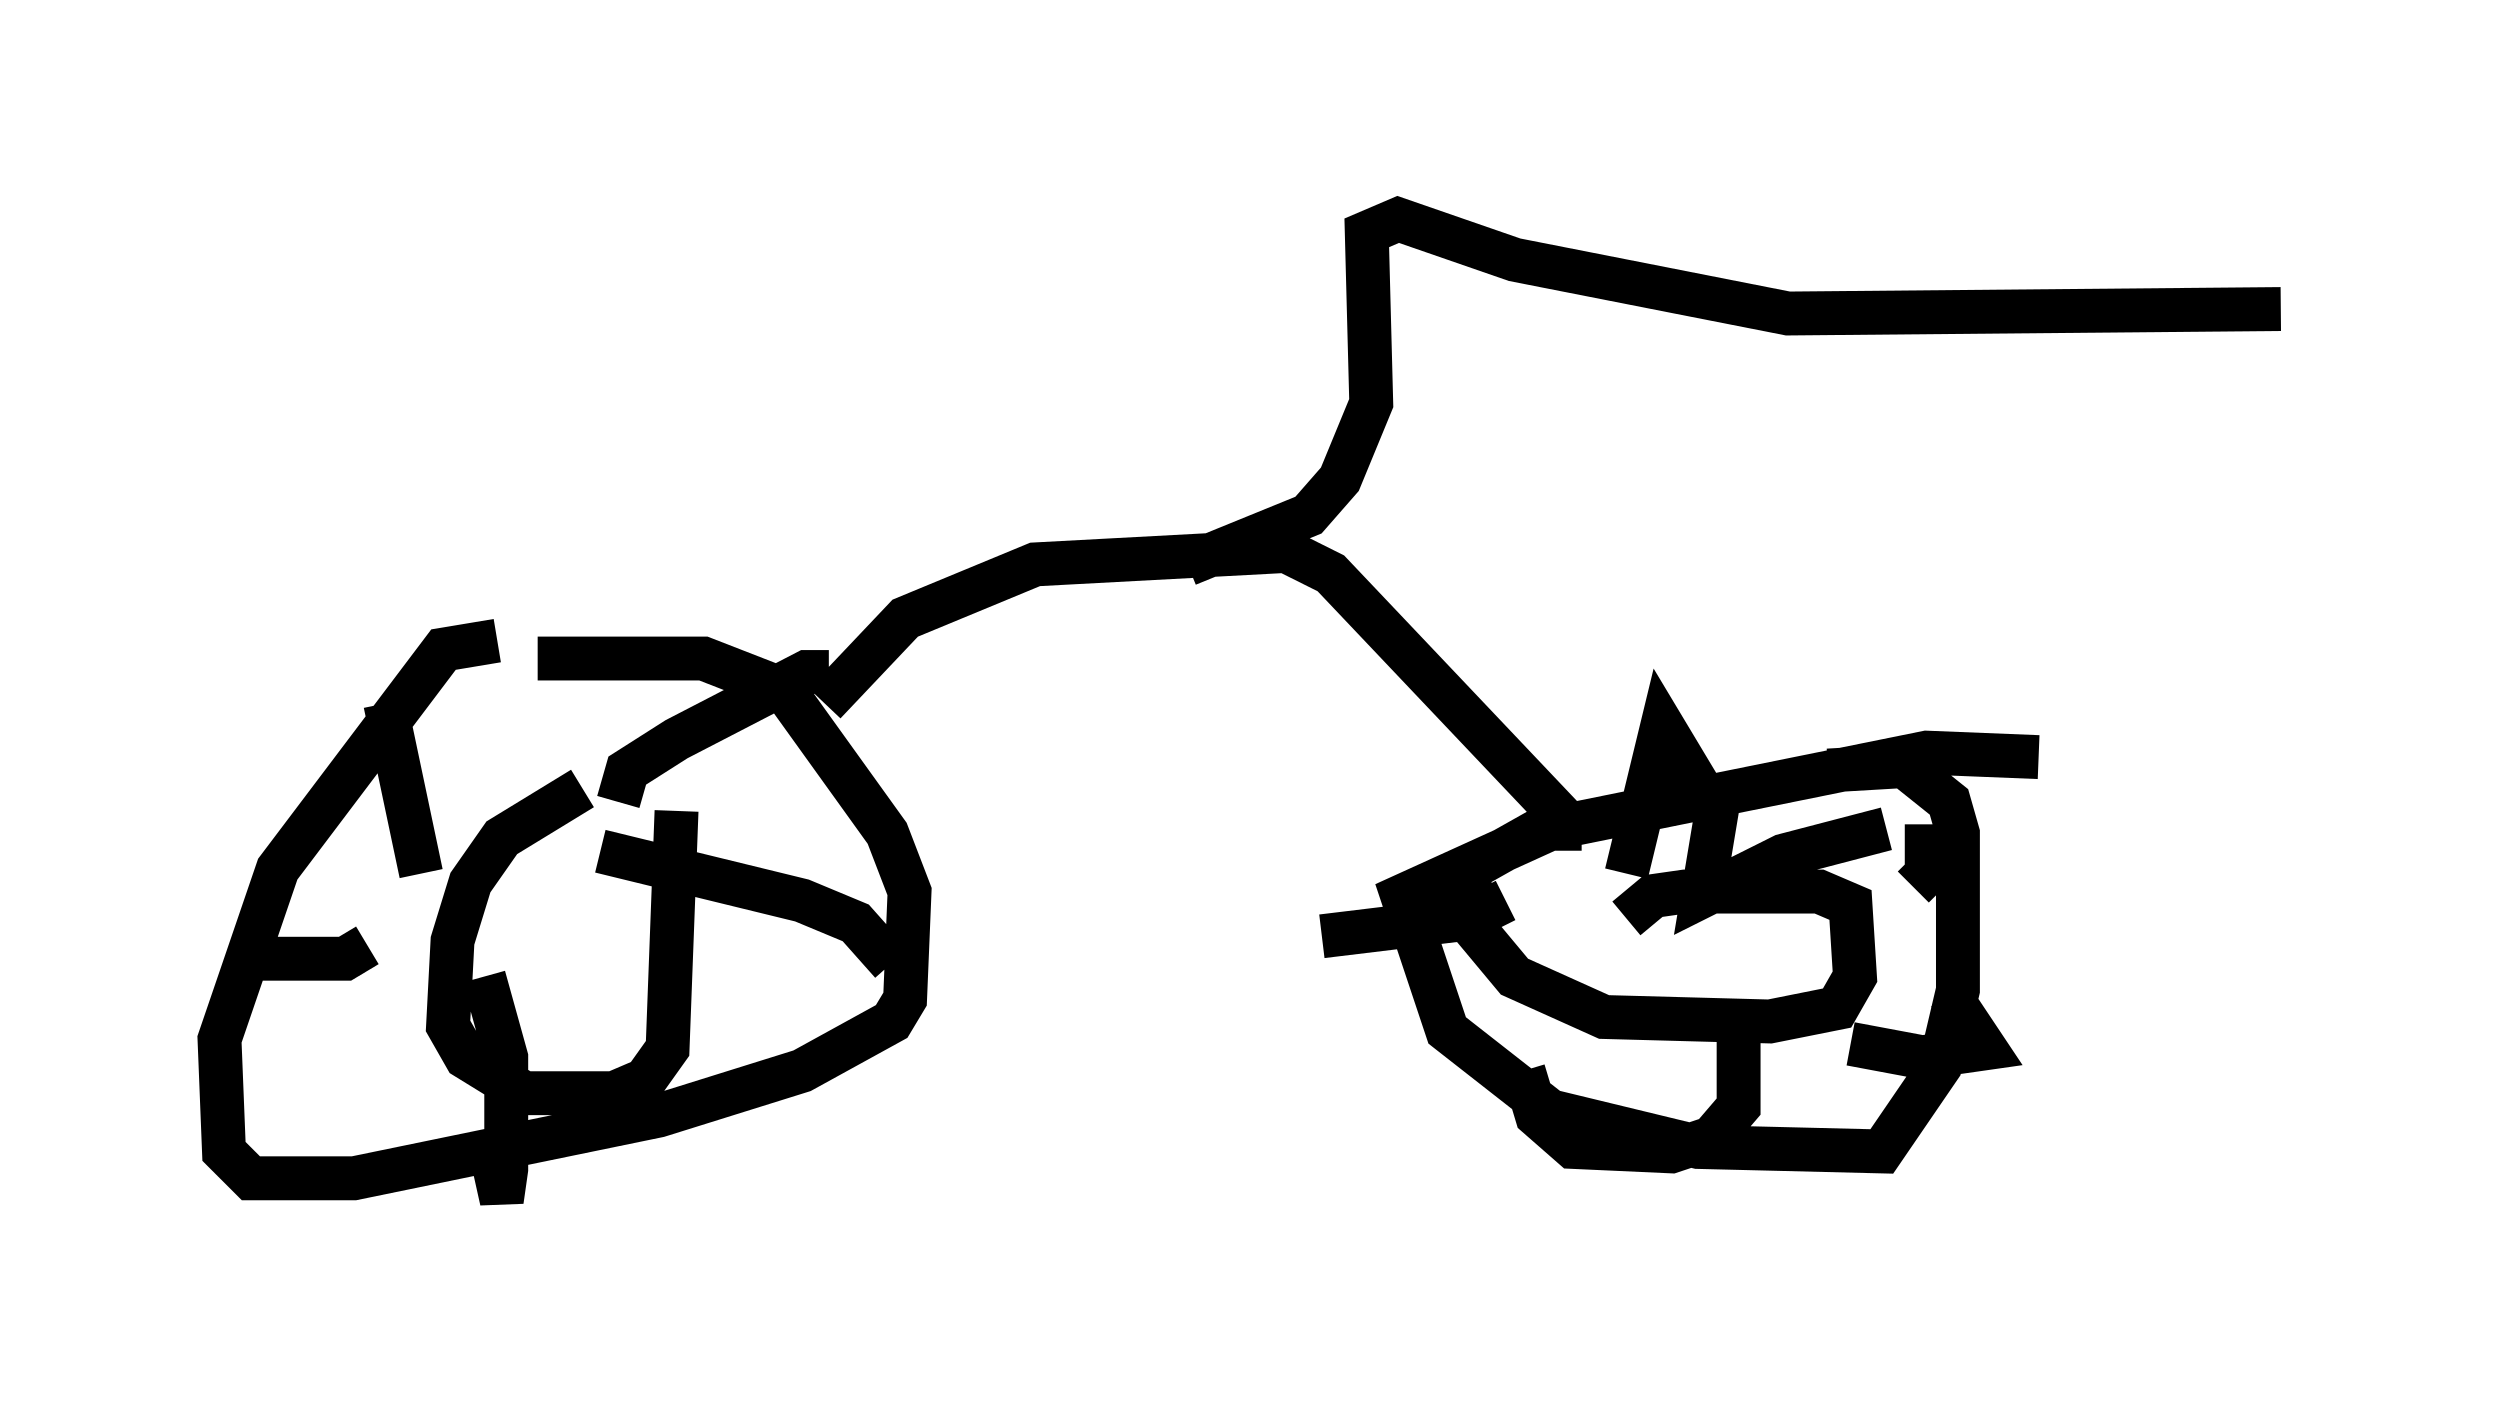 <?xml version="1.0" encoding="utf-8" ?>
<svg baseProfile="full" height="32.356" version="1.1" width="56.959" xmlns="http://www.w3.org/2000/svg" xmlns:ev="http://www.w3.org/2001/xml-events" xmlns:xlink="http://www.w3.org/1999/xlink"><defs /><rect fill="white" height="32.356" width="56.959" x="0" y="0" /><path d="M11.84, 14.902 m-0.51, -0.306 l-1.225, 0.204 -3.777, 5.002 l-1.327, 3.879 0.102, 2.552 l0.613, 0.613 2.348, 0.0 l6.942, -1.429 3.267, -1.021 l2.042, -1.123 0.306, -0.51 l0.102, -2.45 -0.51, -1.327 l-2.348, -3.267 -1.838, -0.715 l-3.777, 0.0 m1.021, 2.96 l-1.838, 1.123 -0.715, 1.021 l-0.408, 1.327 -0.102, 1.94 l0.408, 0.715 1.327, 0.817 l2.042, 0.0 0.715, -0.306 l0.51, -0.715 0.204, -5.41 m-1.327, -0.204 l0.204, -0.715 1.123, -0.715 l2.96, -1.531 0.51, 0.0 m-5.206, 4.083 l4.594, 1.123 1.225, 0.51 l0.817, 0.919 m-9.29, 0.306 l0.51, 1.838 0.0, 2.552 l-0.102, 0.715 -0.204, -0.919 m-2.858, -4.9 l-0.51, 0.306 -2.246, 0.0 m3.981, -1.94 l-0.817, -3.879 m37.669, 1.225 l-2.552, -0.102 -8.575, 1.735 l-3.369, 1.531 1.021, 3.063 l2.348, 1.838 3.369, 0.817 l4.185, 0.102 1.327, -1.94 l0.408, -1.735 0.0, -3.573 l-0.204, -0.715 -1.021, -0.817 l-1.735, 0.102 m-4.594, 3.369 l0.613, -0.51 0.715, -0.102 l3.063, 0.0 0.715, 0.306 l0.102, 1.633 -0.408, 0.715 l-1.531, 0.306 -3.777, -0.102 l-2.042, -0.919 -1.021, -1.225 l0.0, -1.225 1.633, -0.919 l0.919, 0.0 m1.021, 1.021 l0.817, -3.369 1.225, 2.042 l-0.306, 1.838 1.838, -0.919 l2.348, -0.613 m0.919, -0.102 l0.0, 1.123 -0.306, 0.306 m0.817, 2.45 l0.817, 1.225 -1.429, 0.204 l-1.633, -0.306 m-2.552, -0.102 l0.0, 1.531 -0.613, 0.715 l-0.919, 0.306 -2.246, -0.102 l-0.817, -0.715 -0.306, -1.021 m-0.408, -3.879 l-0.817, 0.408 -3.369, 0.408 m-11.331, -5.308 l1.838, -1.94 2.96, -1.225 l5.717, -0.306 1.021, 0.51 l5.615, 5.921 m-8.881, -6.125 l2.756, -1.123 0.715, -0.817 l0.715, -1.735 -0.102, -3.879 l0.715, -0.306 2.654, 0.919 l6.227, 1.225 11.229, -0.102 " fill="none" stroke="black" stroke-width="1" /></svg>